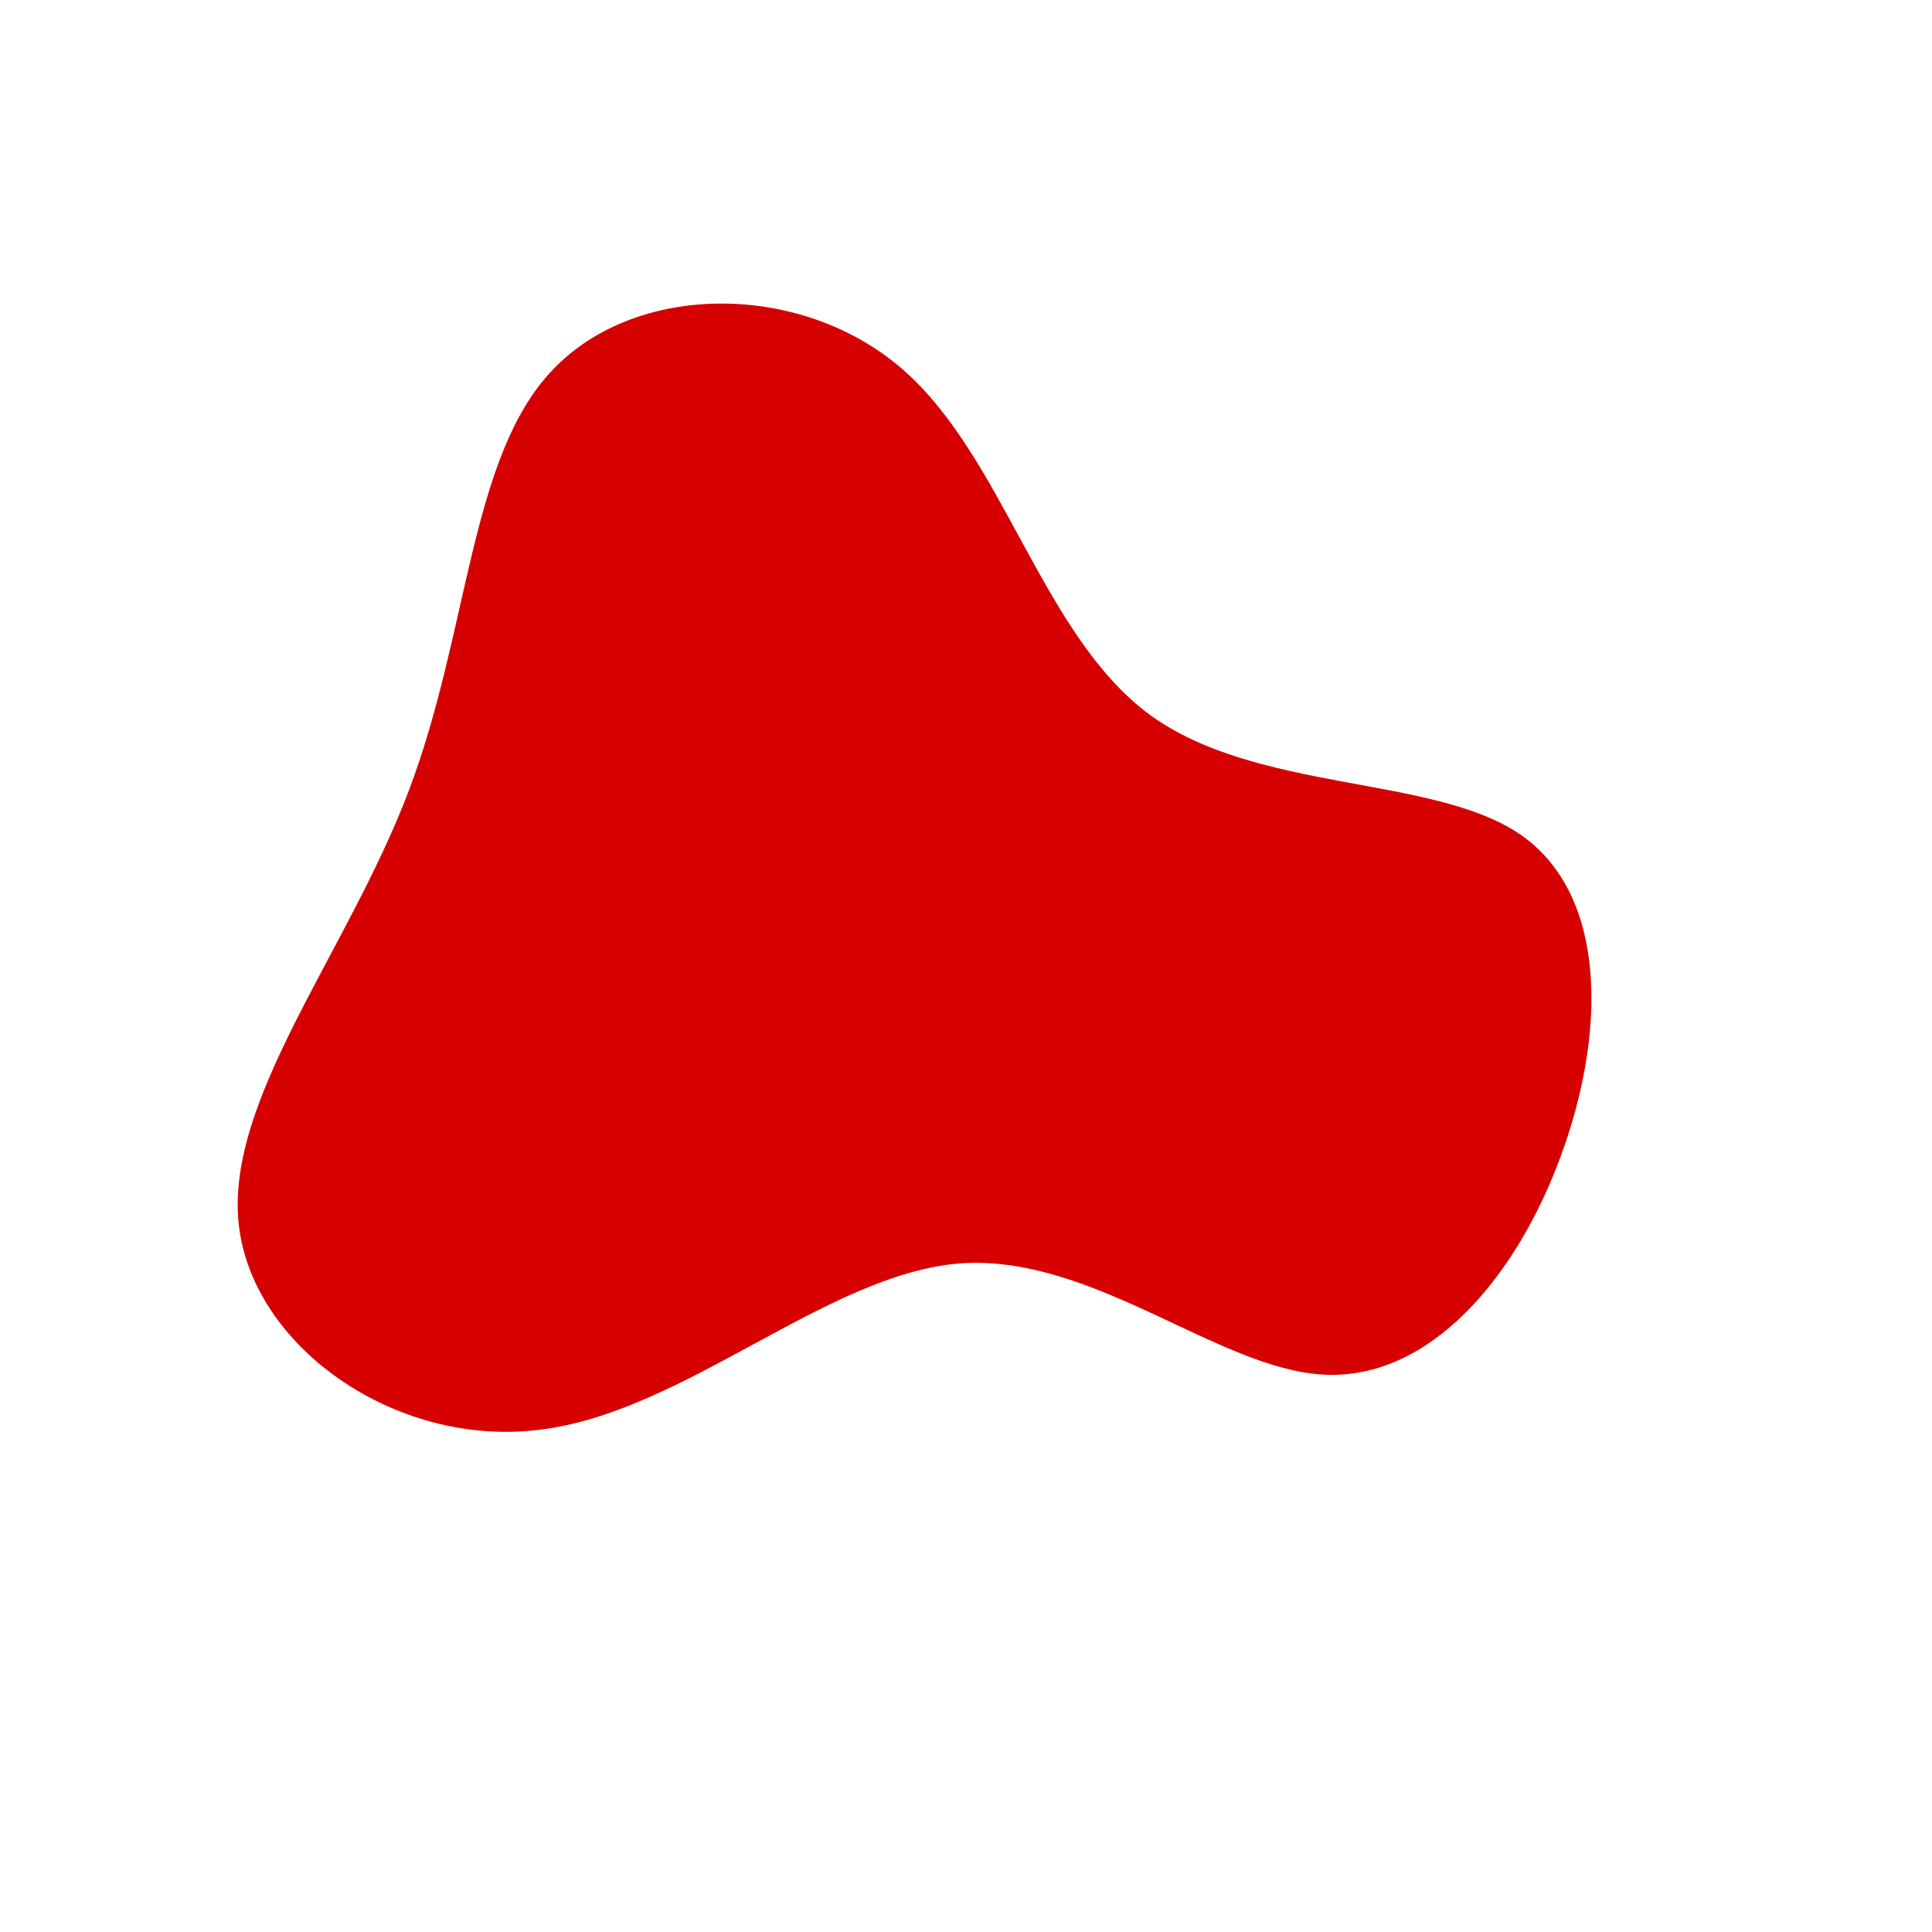 <?xml version="1.0" standalone="no"?>
<svg viewBox="0 0 200 200" xmlns="http://www.w3.org/2000/svg">
  <path fill="#D70000" d="M18.9,-26.1C30,-17.9,48.4,-19.8,57.4,-13.6C66.5,-7.3,66.2,7.1,61.6,19.6C57,32.2,48,42.9,37,42.3C26,41.7,13,29.7,-0.8,30.8C-14.6,32,-29.2,46.2,-44.1,48C-59,49.9,-74,39.4,-75.3,26.6C-76.6,13.7,-64,-1.5,-57.7,-18.1C-51.4,-34.7,-51.4,-52.7,-42.8,-61.7C-34.2,-70.8,-17.1,-70.9,-6.6,-61.8C3.9,-52.7,7.8,-34.4,18.9,-26.1Z" transform="translate(100 100)" />
</svg>
